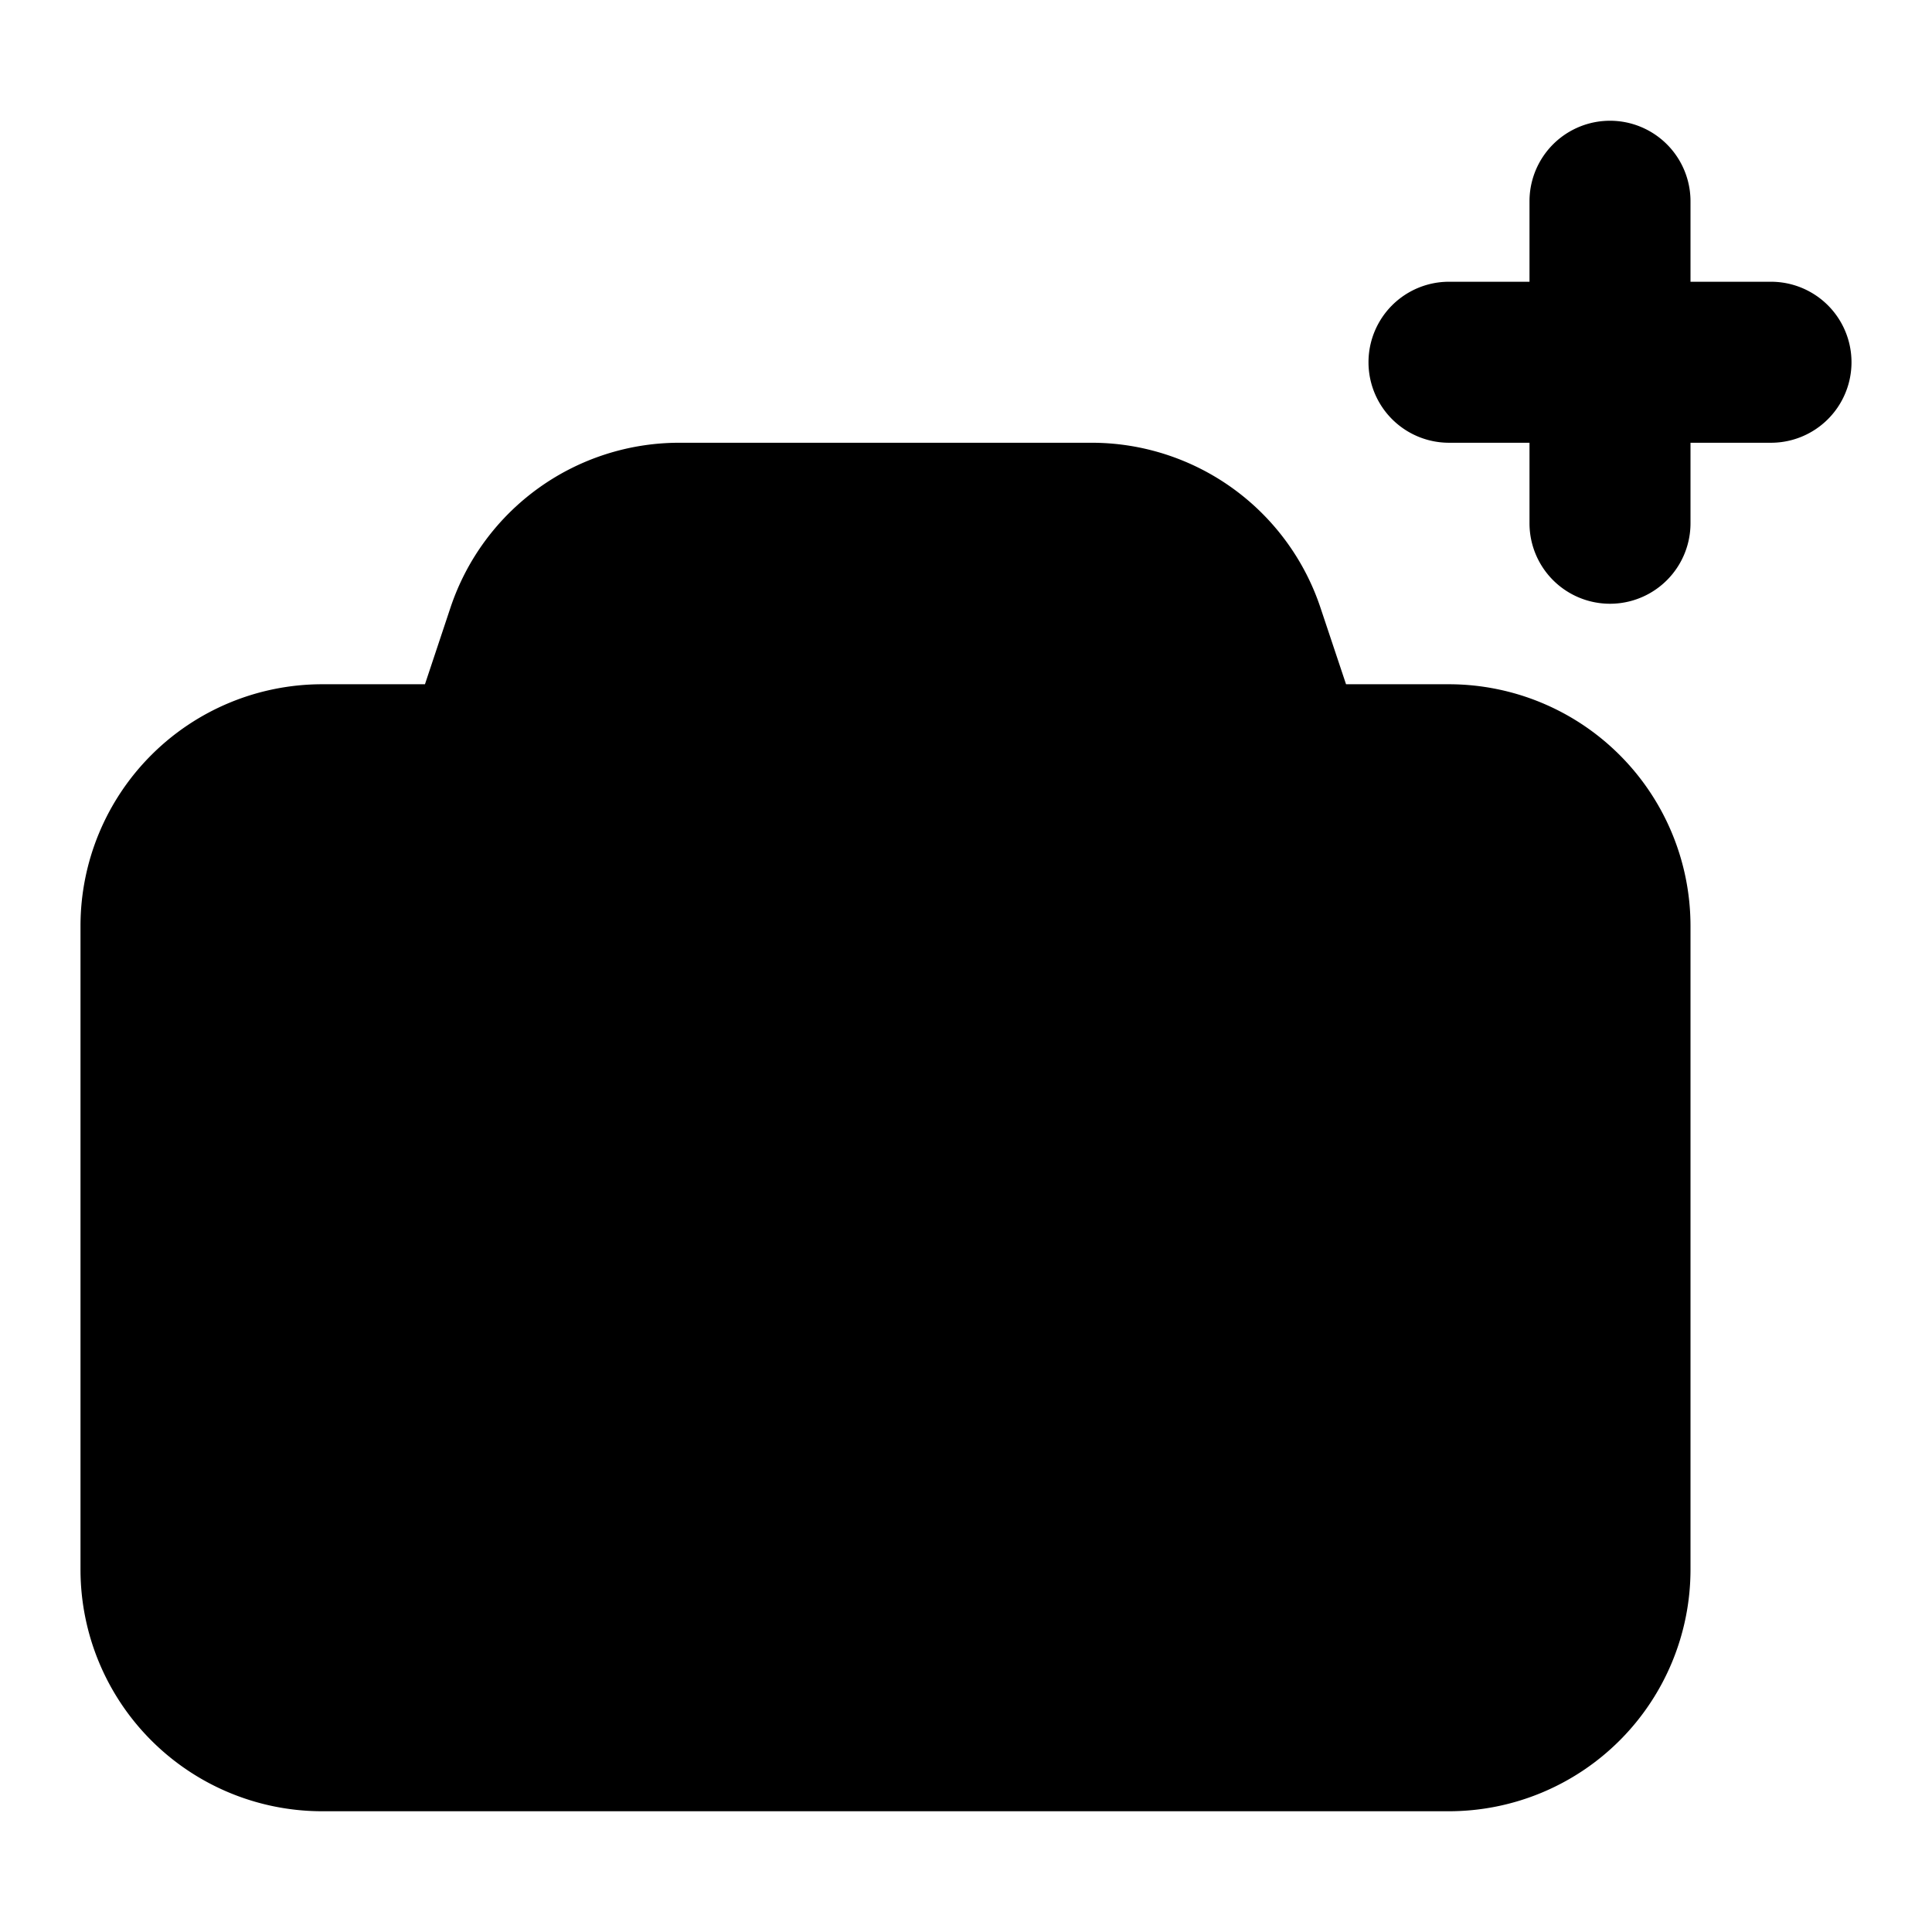 <svg xmlns="http://www.w3.org/2000/svg" viewBox="0 0 24 24"><path class="uim-tertiary" d="M18,22.5H4a3.003,3.003,0,0,1-3-3v-8a3.003,3.003,0,0,1,3-3H5.279l.316-.949A2.997,2.997,0,0,1,8.441,5.5h5.117a2.997,2.997,0,0,1,2.846,2.051L16.721,8.5H18a3.003,3.003,0,0,1,3,3v8A3.003,3.003,0,0,1,18,22.5Z"/><path class="uim-primary" d="M11 18.5a4 4 0 1 1 4-4A4.004 4.004 0 0 1 11 18.5zM22 3.5H21v-1a1 1 0 0 0-2 0v1H18a1 1 0 0 0 0 2h1v1a1 1 0 0 0 2 0v-1h1a1 1 0 0 0 0-2z"/><path class="uim-primary" d="M11,18.5a4,4,0,1,1,4-4A4.004,4.004,0,0,1,11,18.5Zm0-6a2,2,0,1,0,2,2A2.002,2.002,0,0,0,11,12.5Z"/></svg>